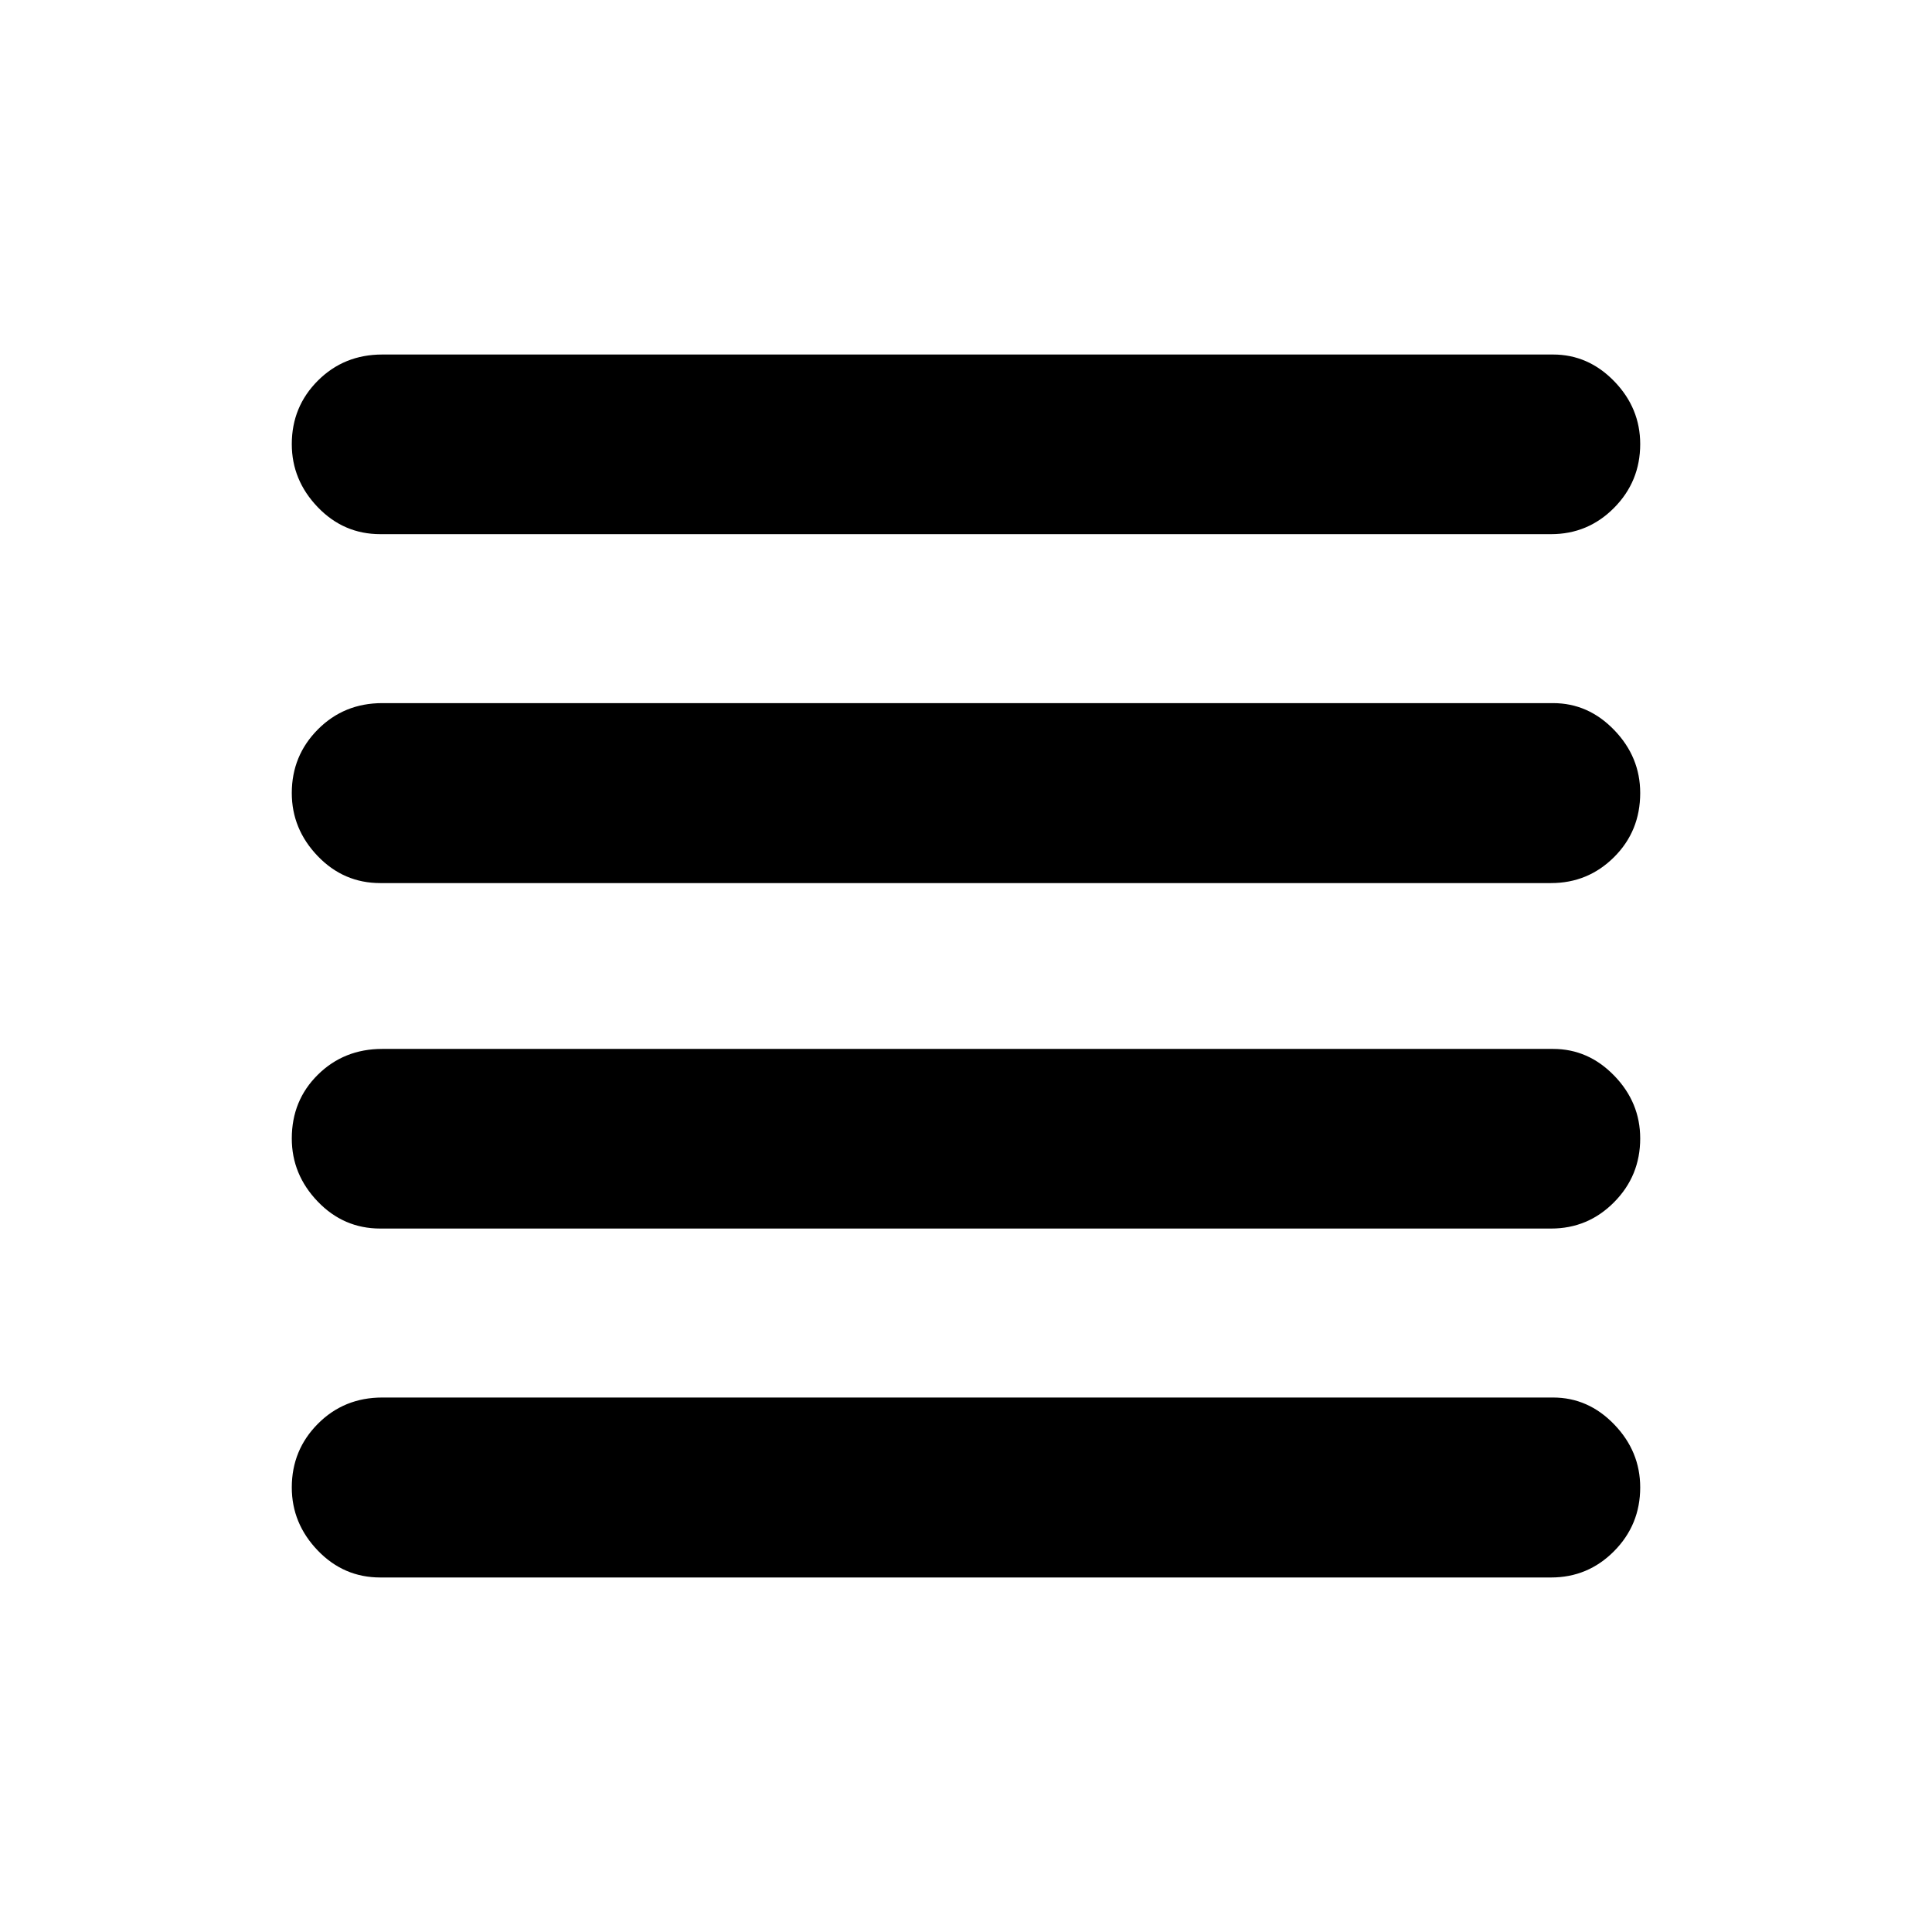 <svg xmlns="http://www.w3.org/2000/svg" height="40" viewBox="0 -960 960 960" width="40"><path d="M188.96-349.54q-18.21 0-31.09-13.43-12.88-13.43-12.88-31.33 0-18.9 12.97-31.7 12.98-12.8 32-12.8h581.75q17.51 0 30.4 13.3 12.9 13.31 12.9 31.2 0 18.57-12.97 31.66-12.96 13.1-31.33 13.1H188.96Zm0 173.38q-18.21 0-31.09-13.43-12.88-13.43-12.88-31.32 0-18.57 12.97-31.62 12.98-13.05 32-13.05h581.75q17.51 0 30.4 13.39 12.9 13.38 12.9 31.28 0 18.56-12.97 31.66-12.96 13.09-31.33 13.09H188.96Zm0-345.04q-18.21 0-31.09-13.42-12.88-13.43-12.88-31.33 0-18.56 12.97-31.61 12.98-13.06 32-13.06h581.75q17.51 0 30.4 13.39 12.9 13.38 12.9 31.28 0 18.9-12.97 31.83-12.96 12.92-31.33 12.92H188.96Zm0-173.38q-18.21 0-31.09-13.43-12.88-13.43-12.88-31.32 0-18.57 12.97-31.54 12.98-12.97 32-12.97h581.75q17.51 0 30.4 13.3 12.9 13.31 12.9 31.21 0 18.56-12.97 31.66-12.96 13.09-31.33 13.09H188.96Z"/></svg>